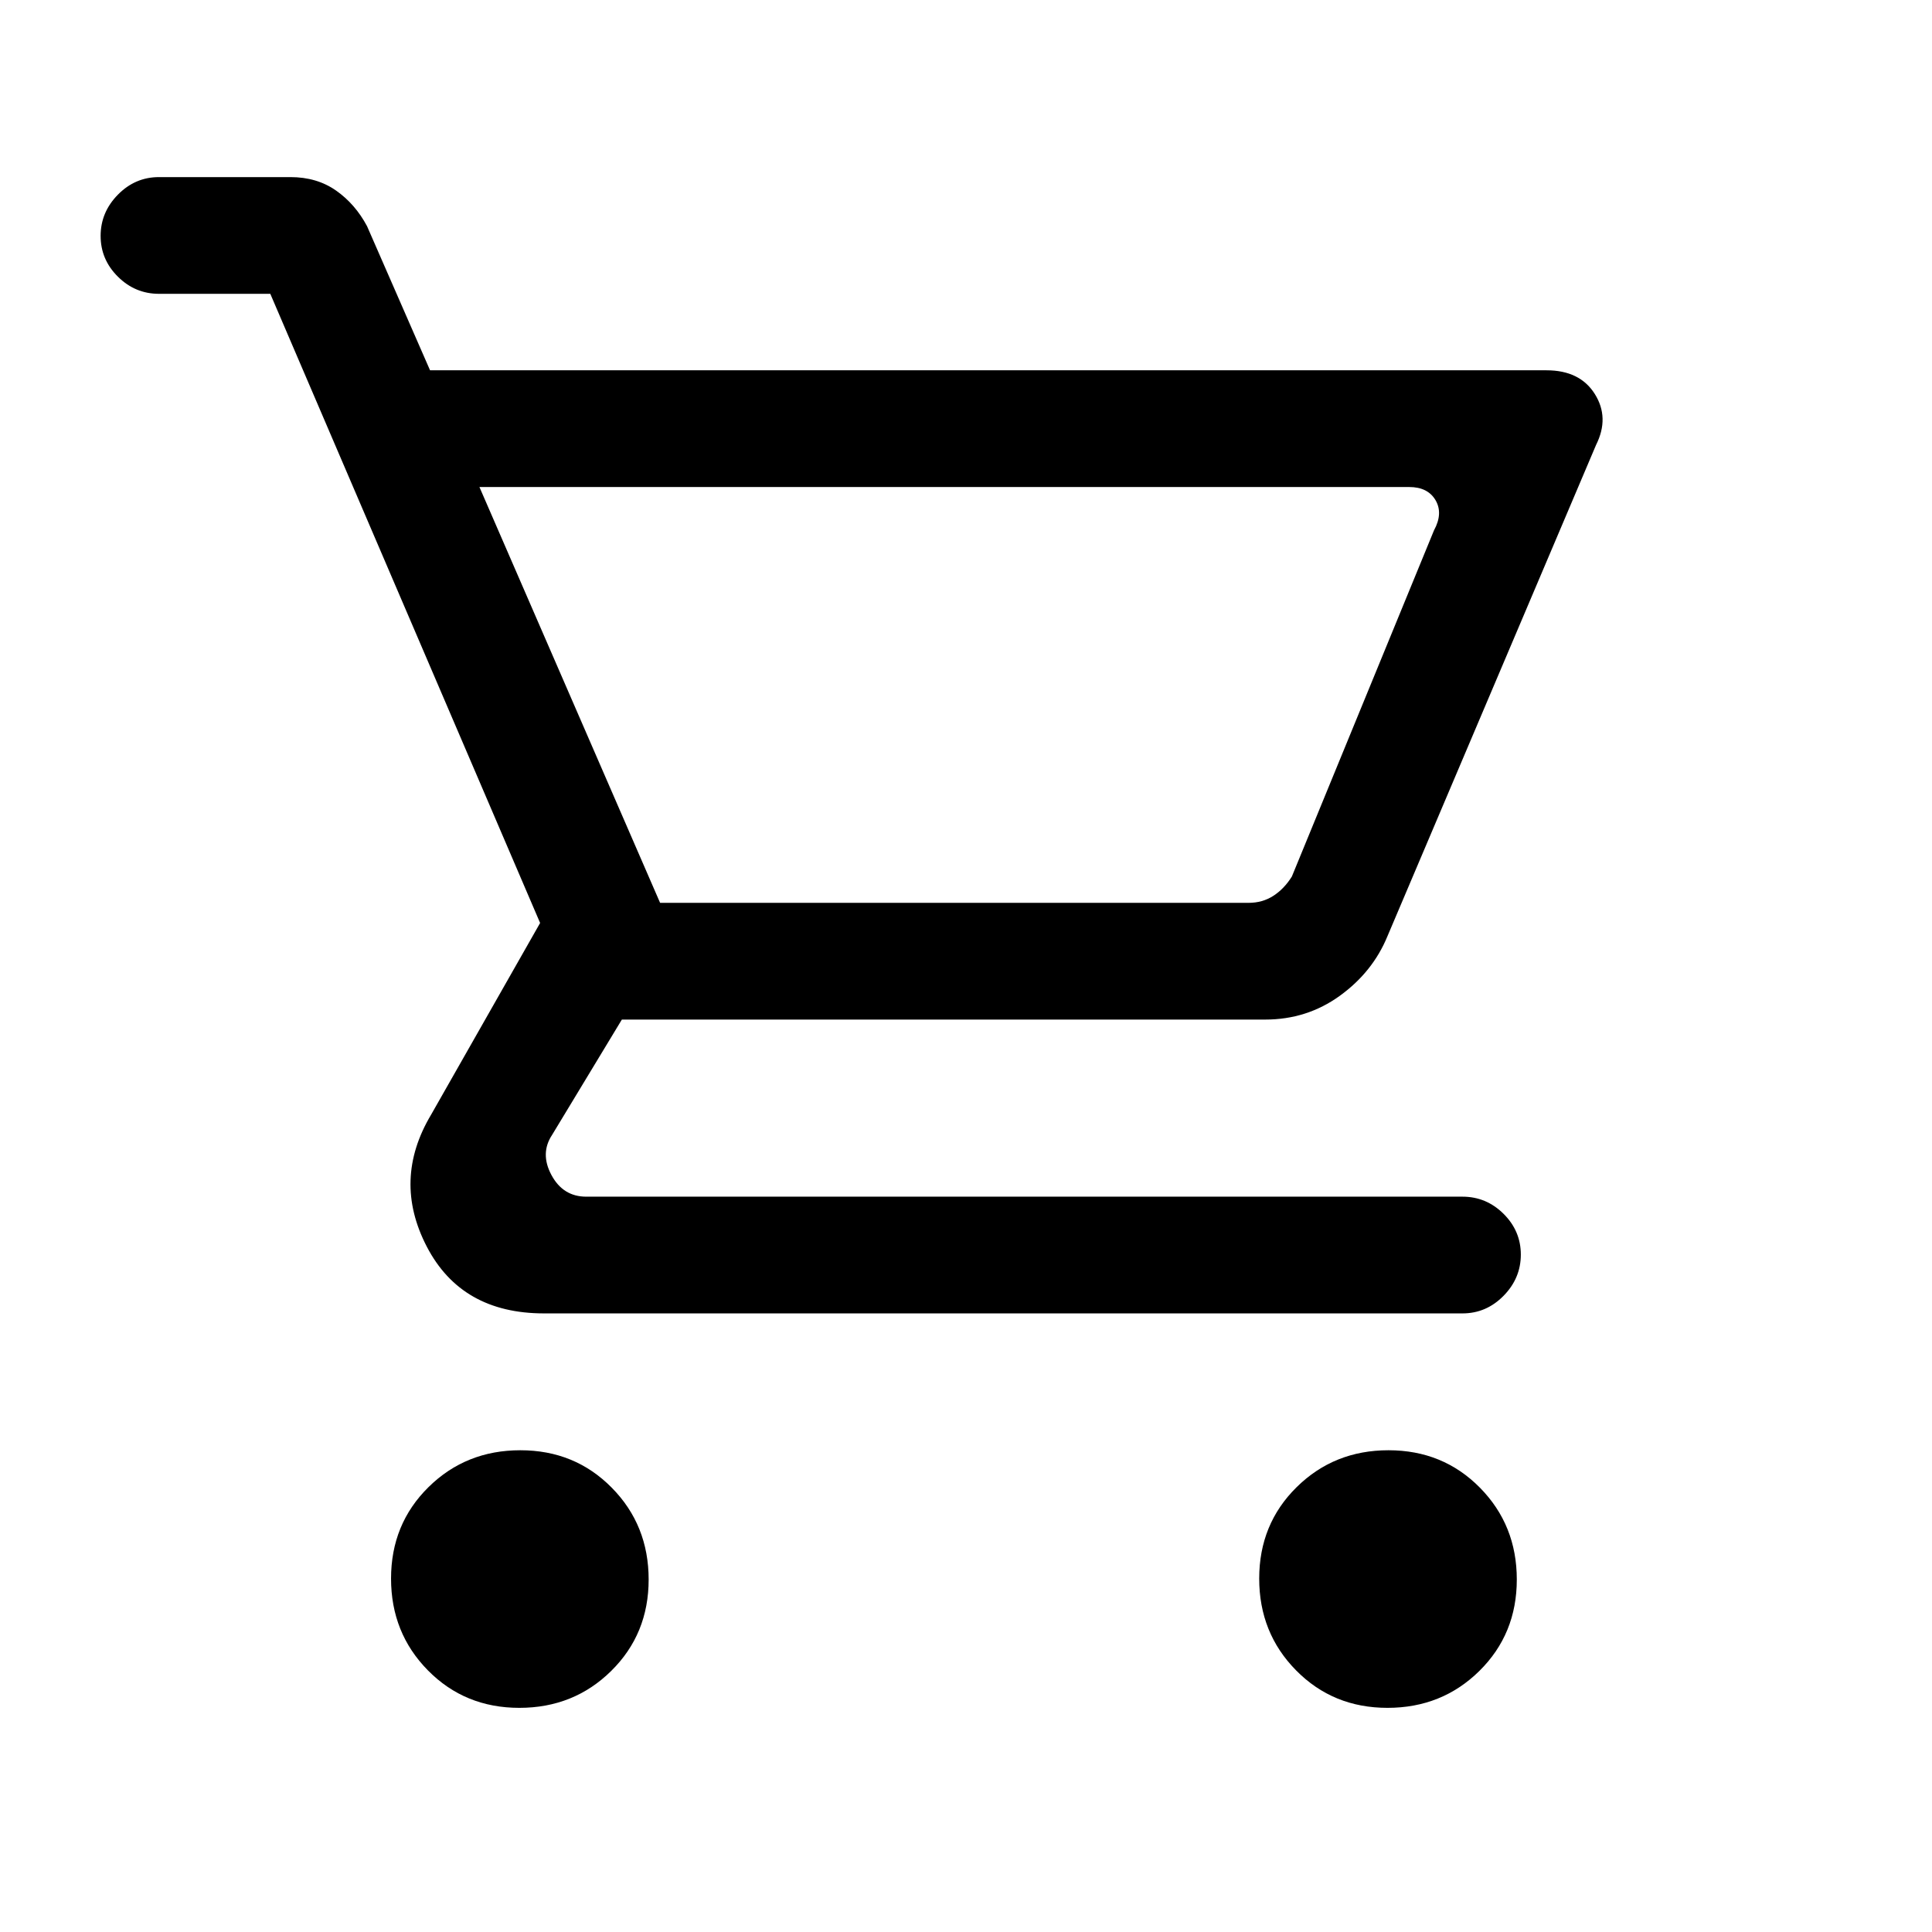 <svg xmlns="http://www.w3.org/2000/svg" height="20" viewBox="0 -960 960 960" width="20"><path d="M258.06-111.38q-27.06 0-45.41-18.6-18.34-18.59-18.34-45.65t18.59-45.41q18.6-18.34 45.66-18.34 27.06 0 45.4 18.59 18.35 18.59 18.35 45.65t-18.6 45.41q-18.59 18.35-45.65 18.35Zm431.38 0q-27.06 0-45.4-18.6-18.35-18.59-18.35-45.65t18.6-45.41q18.59-18.34 45.65-18.34t45.41 18.59q18.34 18.59 18.34 45.65t-18.59 45.41q-18.6 18.35-45.66 18.35ZM238.23-718 328-511.38h292.38q6.93 0 12.31-3.47 5.39-3.46 9.23-9.61l70.62-172q4.61-8.46.77-15-3.85-6.54-13.08-6.54h-462Zm-24.54-58h554.77q16.59 0 23.99 11.77 7.4 11.77.63 25.31L689.4-494.76q-7.32 17.76-23.66 29.57-16.33 11.81-37.05 11.81H309l-34.62 57.23q-6.15 9.23-.38 20 5.77 10.77 17.31 10.77h435.38q11.84 0 20.42 8.52 8.58 8.52 8.58 20.26 0 11.75-8.58 20.48-8.58 8.74-20.42 8.74H270.31q-41 0-58.23-33.16-17.23-33.15 2.15-65.61l54.15-95.23L134.31-814H79q-11.84 0-20.42-8.52Q50-831.04 50-842.79t8.58-20.48Q67.16-872 79-872h65.31q13.13 0 22.65 6.67 9.53 6.67 15.42 17.71L213.69-776ZM328-511.38h307-307Z"/></svg>